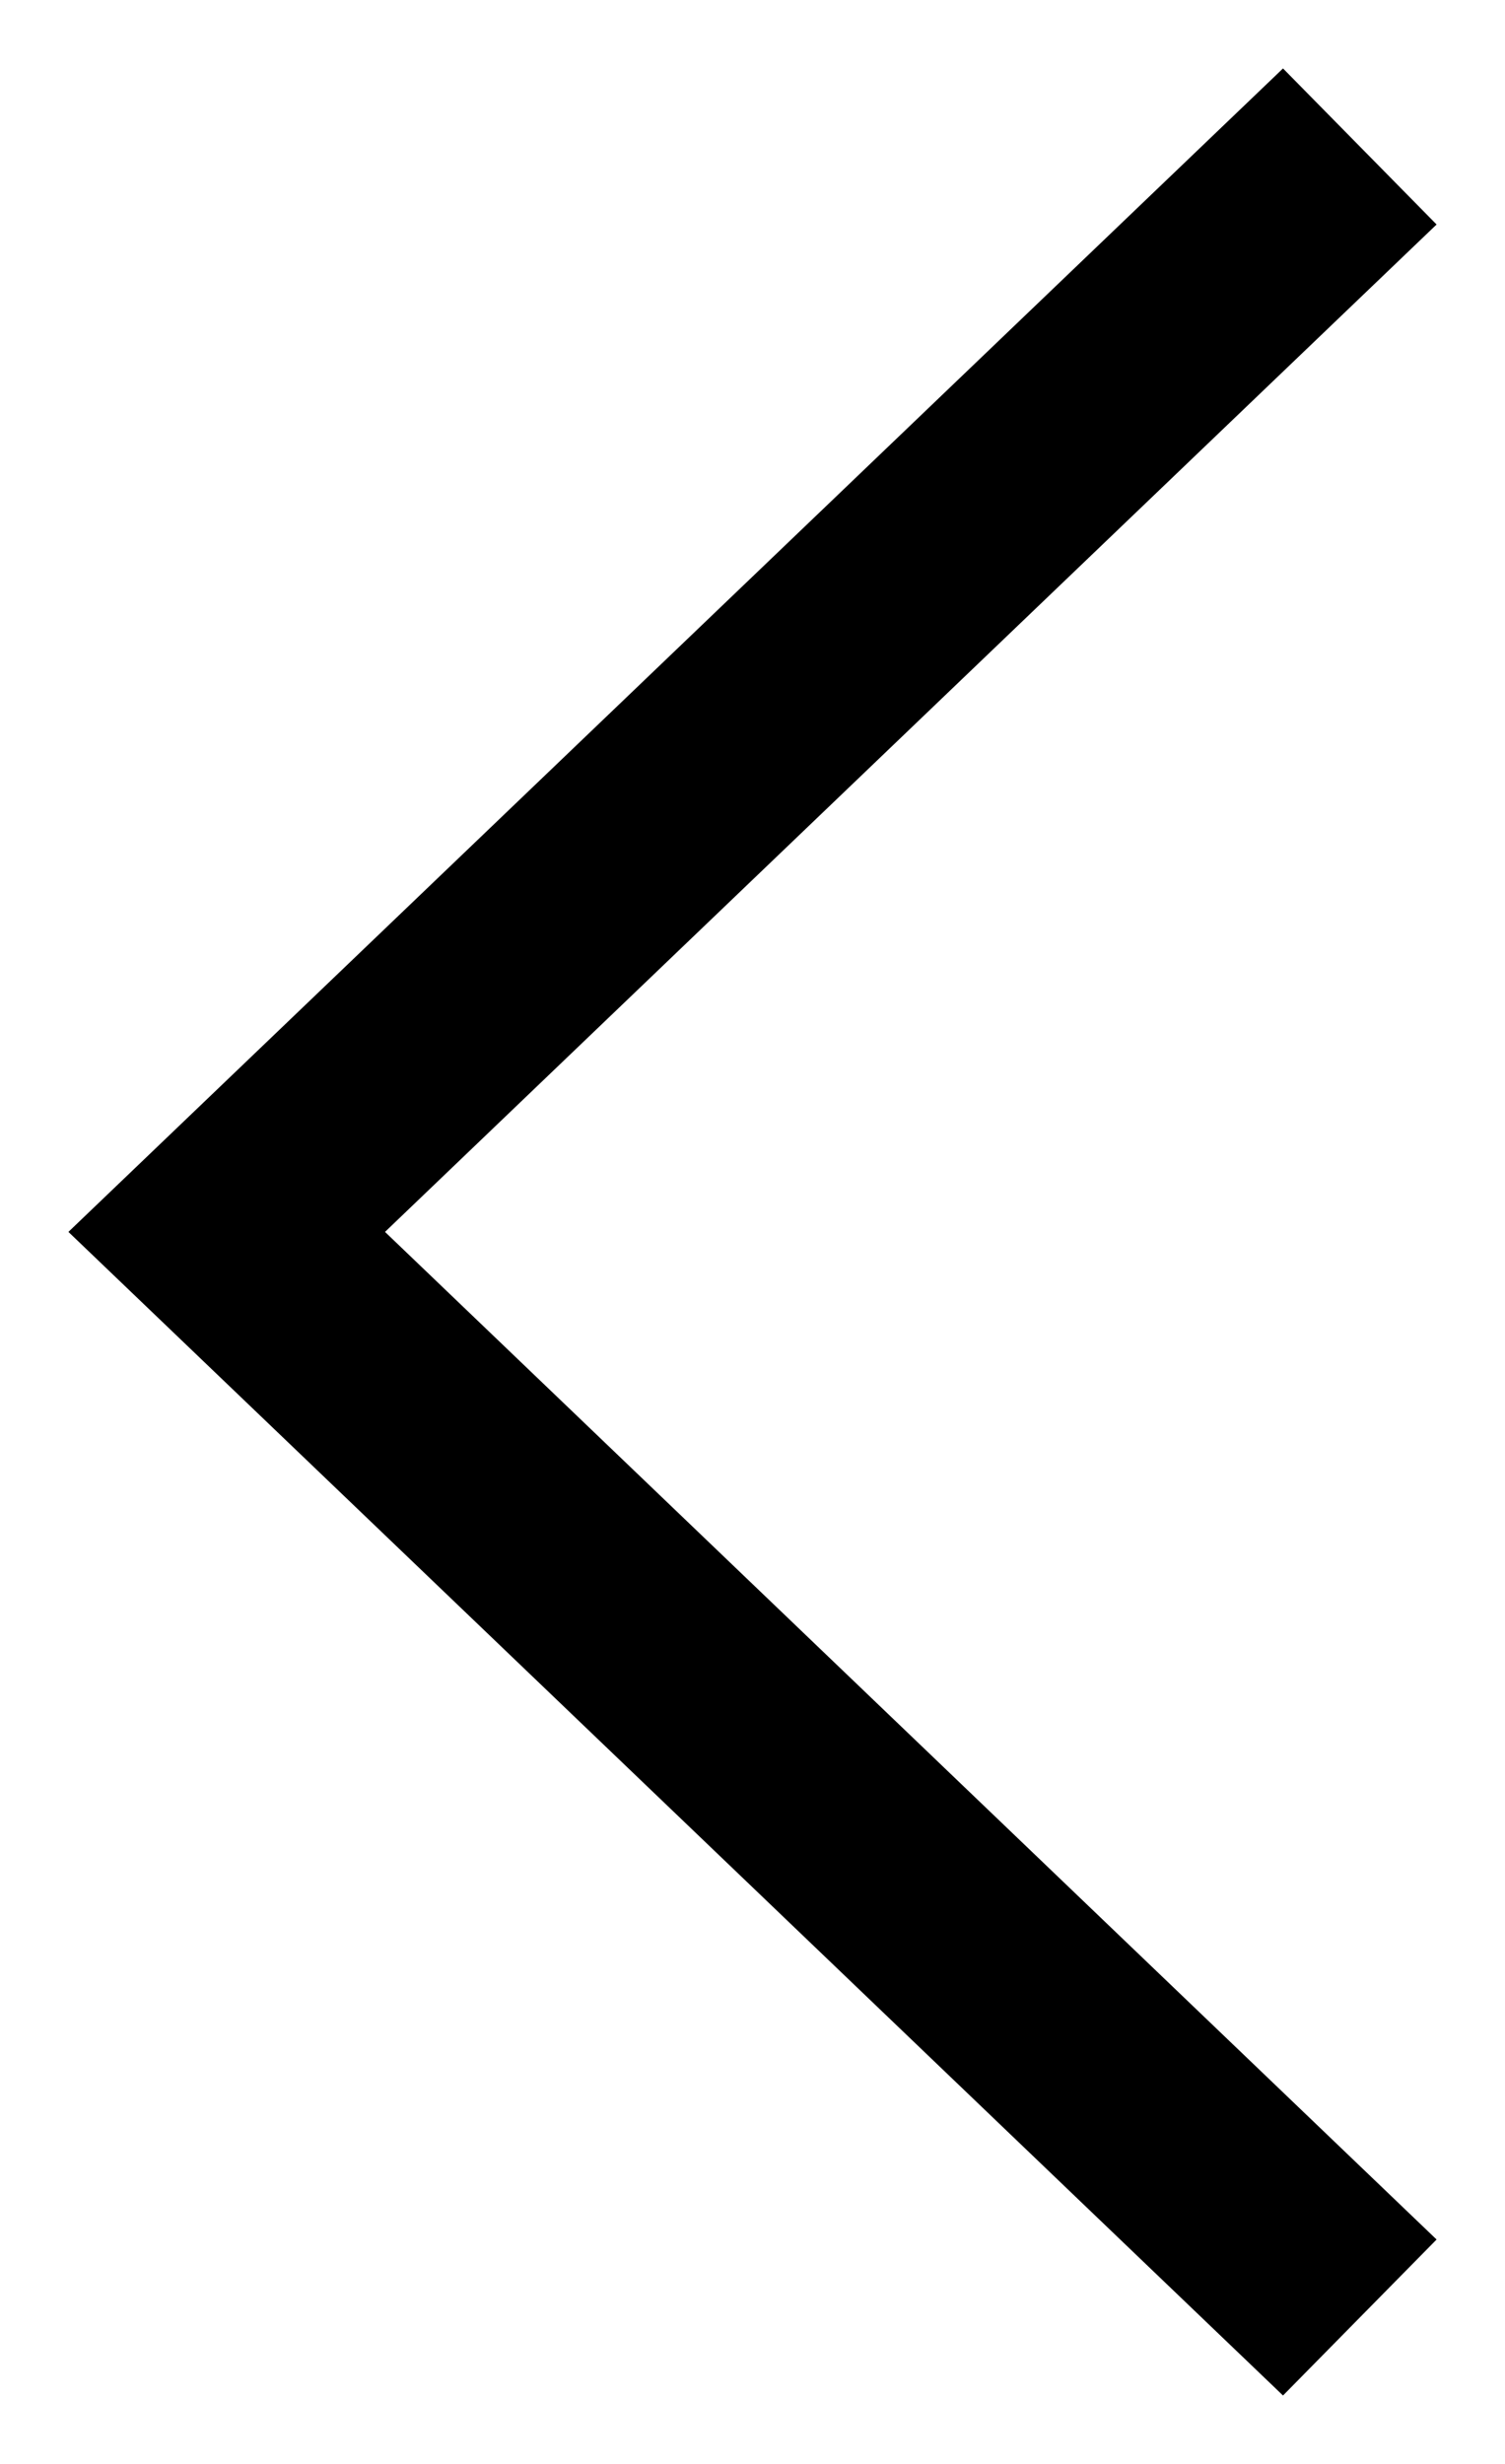 <svg
	 viewBox="0 0 22 36"
	 style="background-color:#ffffff00"
	 version="1.1"
	 xmlns="http://www.w3.org/2000/svg"
	 xmlns:xlink="http://www.w3.org/1999/xlink"
	 xml:space="preserve"
	 x="0px"
	 y="0px"
	 width="22px"
	 height="36px"
	 preserveAspectRatio="none"
>
	
	<g>
		<path d="M 21 3.28 L 18.755 1 L 1 17.999 L 18.755 35 L 21 32.721 L 5.628 17.999 L 21 3.28 ZM 21 3.28 L 21 3.28 Z" fill="#000000"/>
	</g>
	
</svg>
